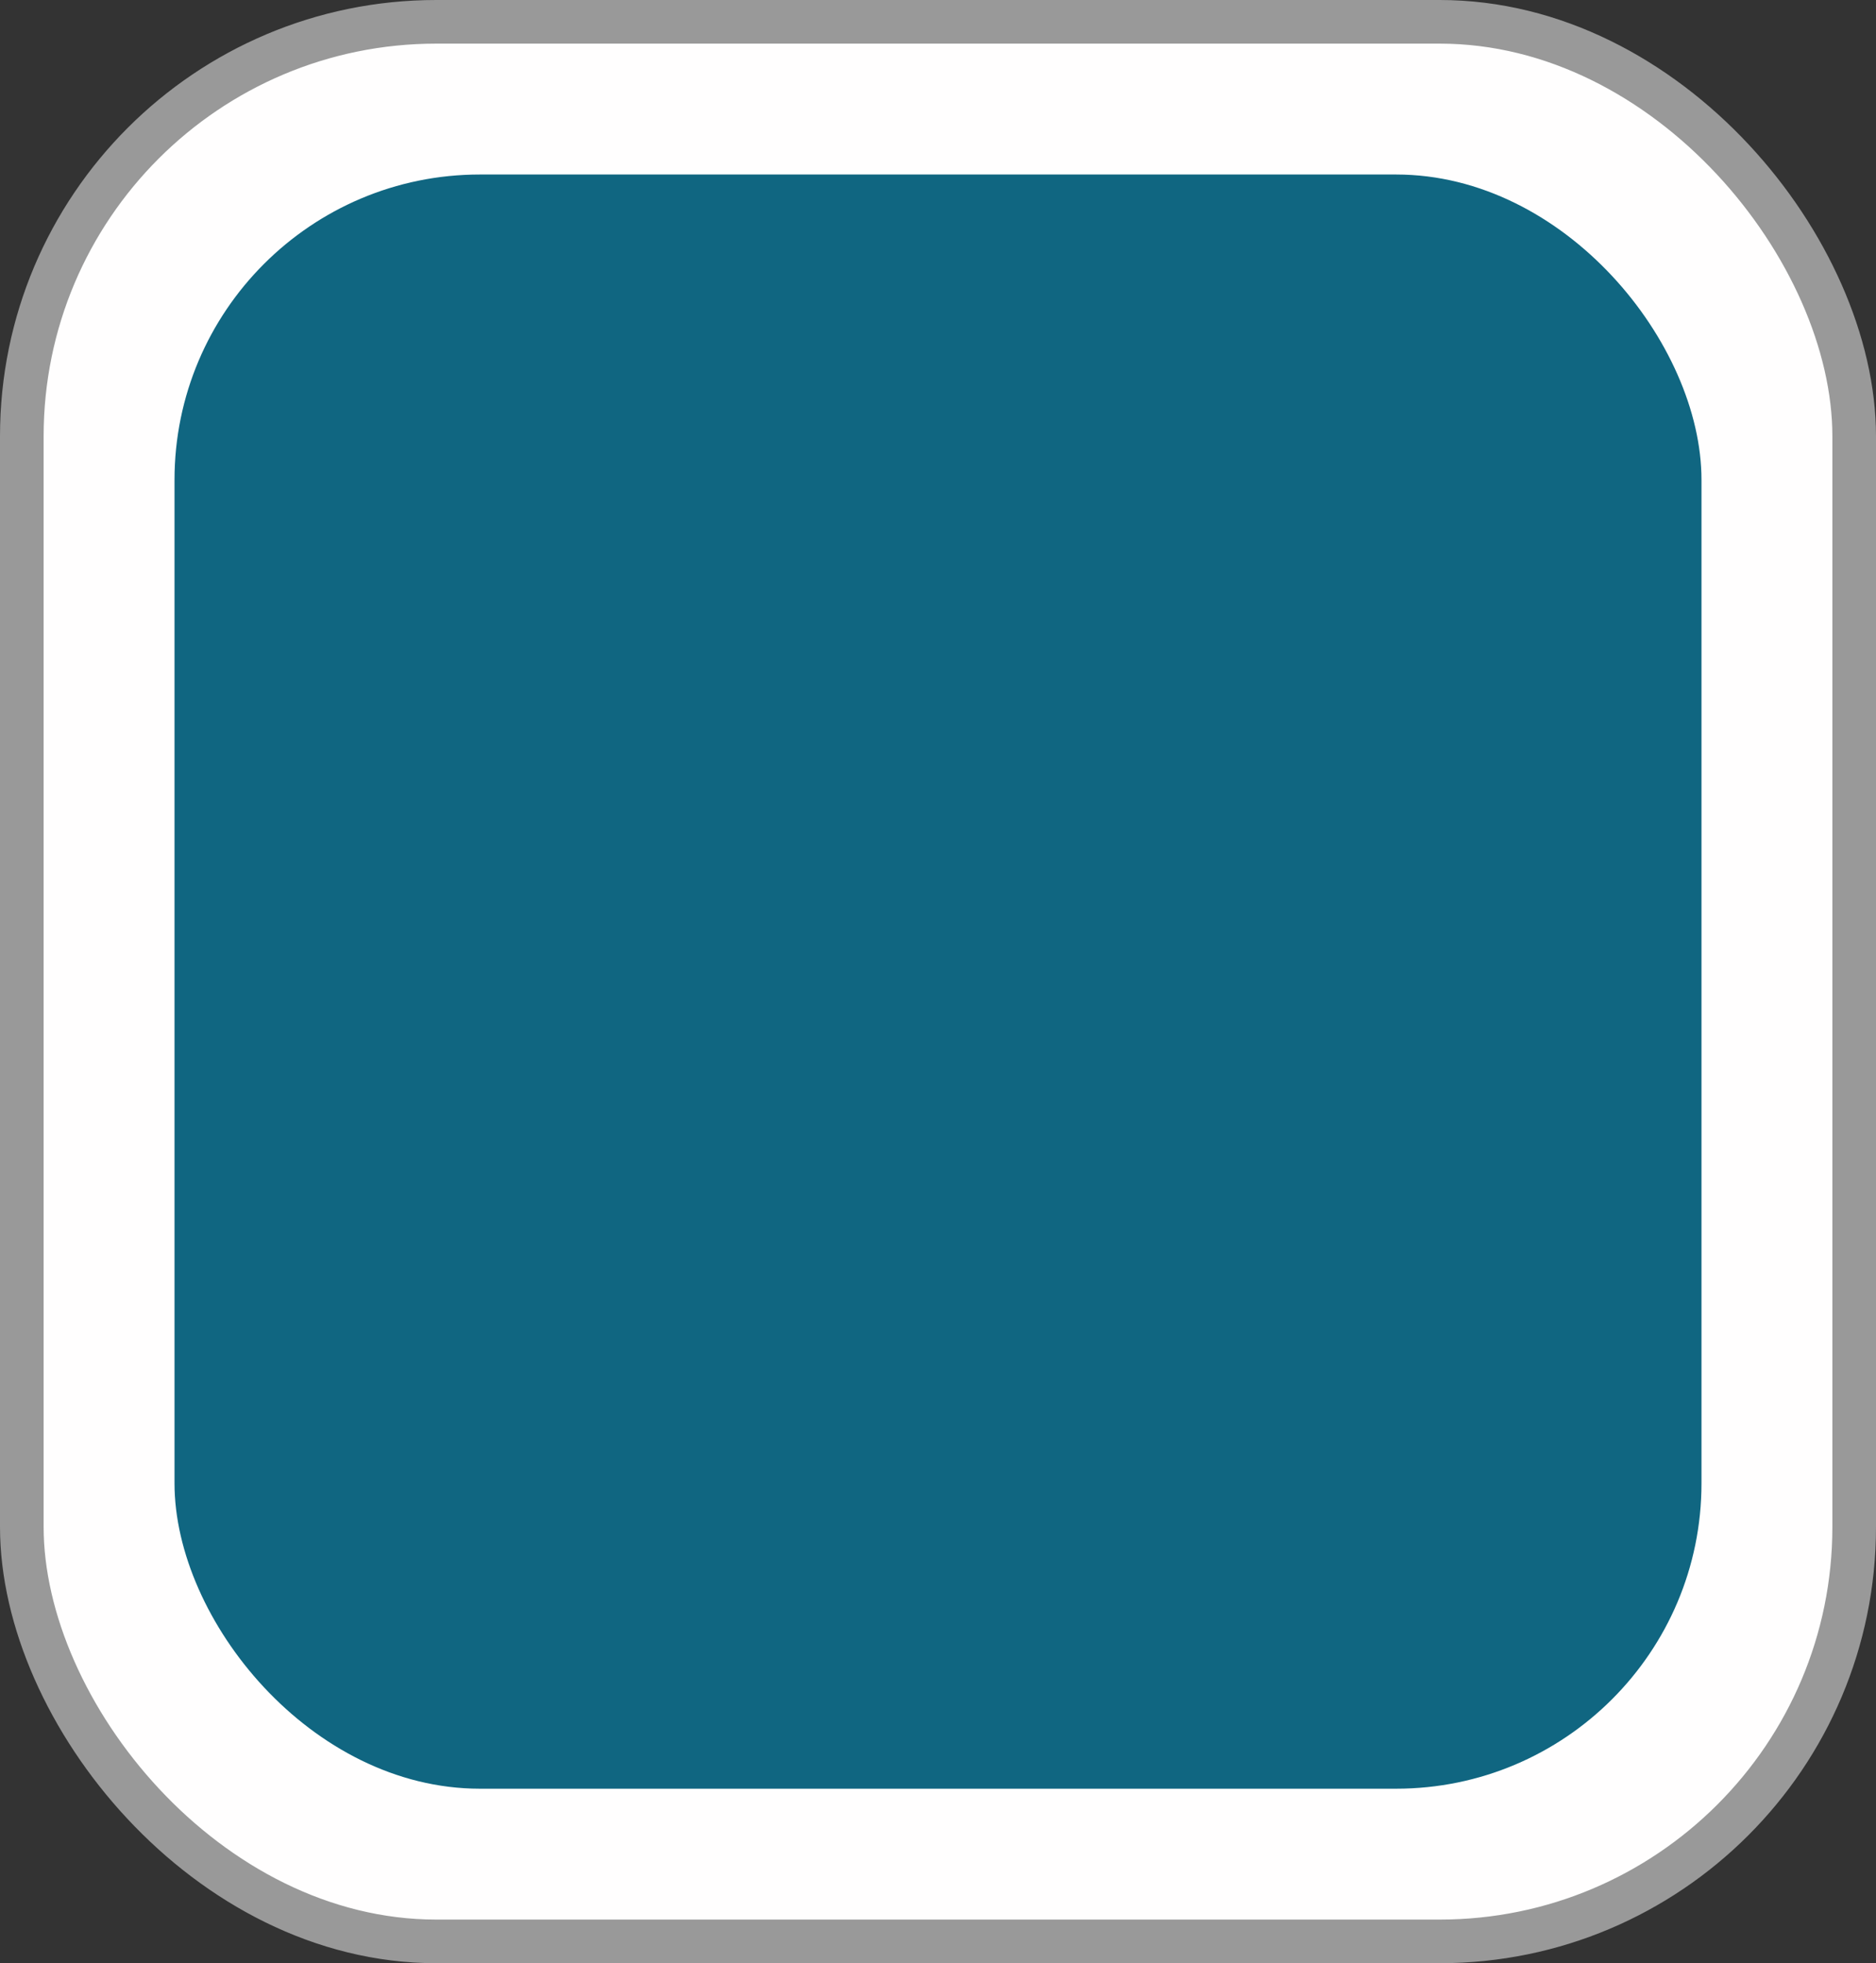<svg width="43" height="45" viewBox="0 0 43 45" fill="none" xmlns="http://www.w3.org/2000/svg">
<rect x="0" y="0" width="43" height="45" fill="#333333" stroke="none"/>
<rect x="0.5" y="0.5" width="42" height="44" rx="9.5" fill="#FFFEFE" stroke="#999999"/>
<rect x="4" y="4" width="35" height="37" rx="7" fill="#106681"/>
</svg>
